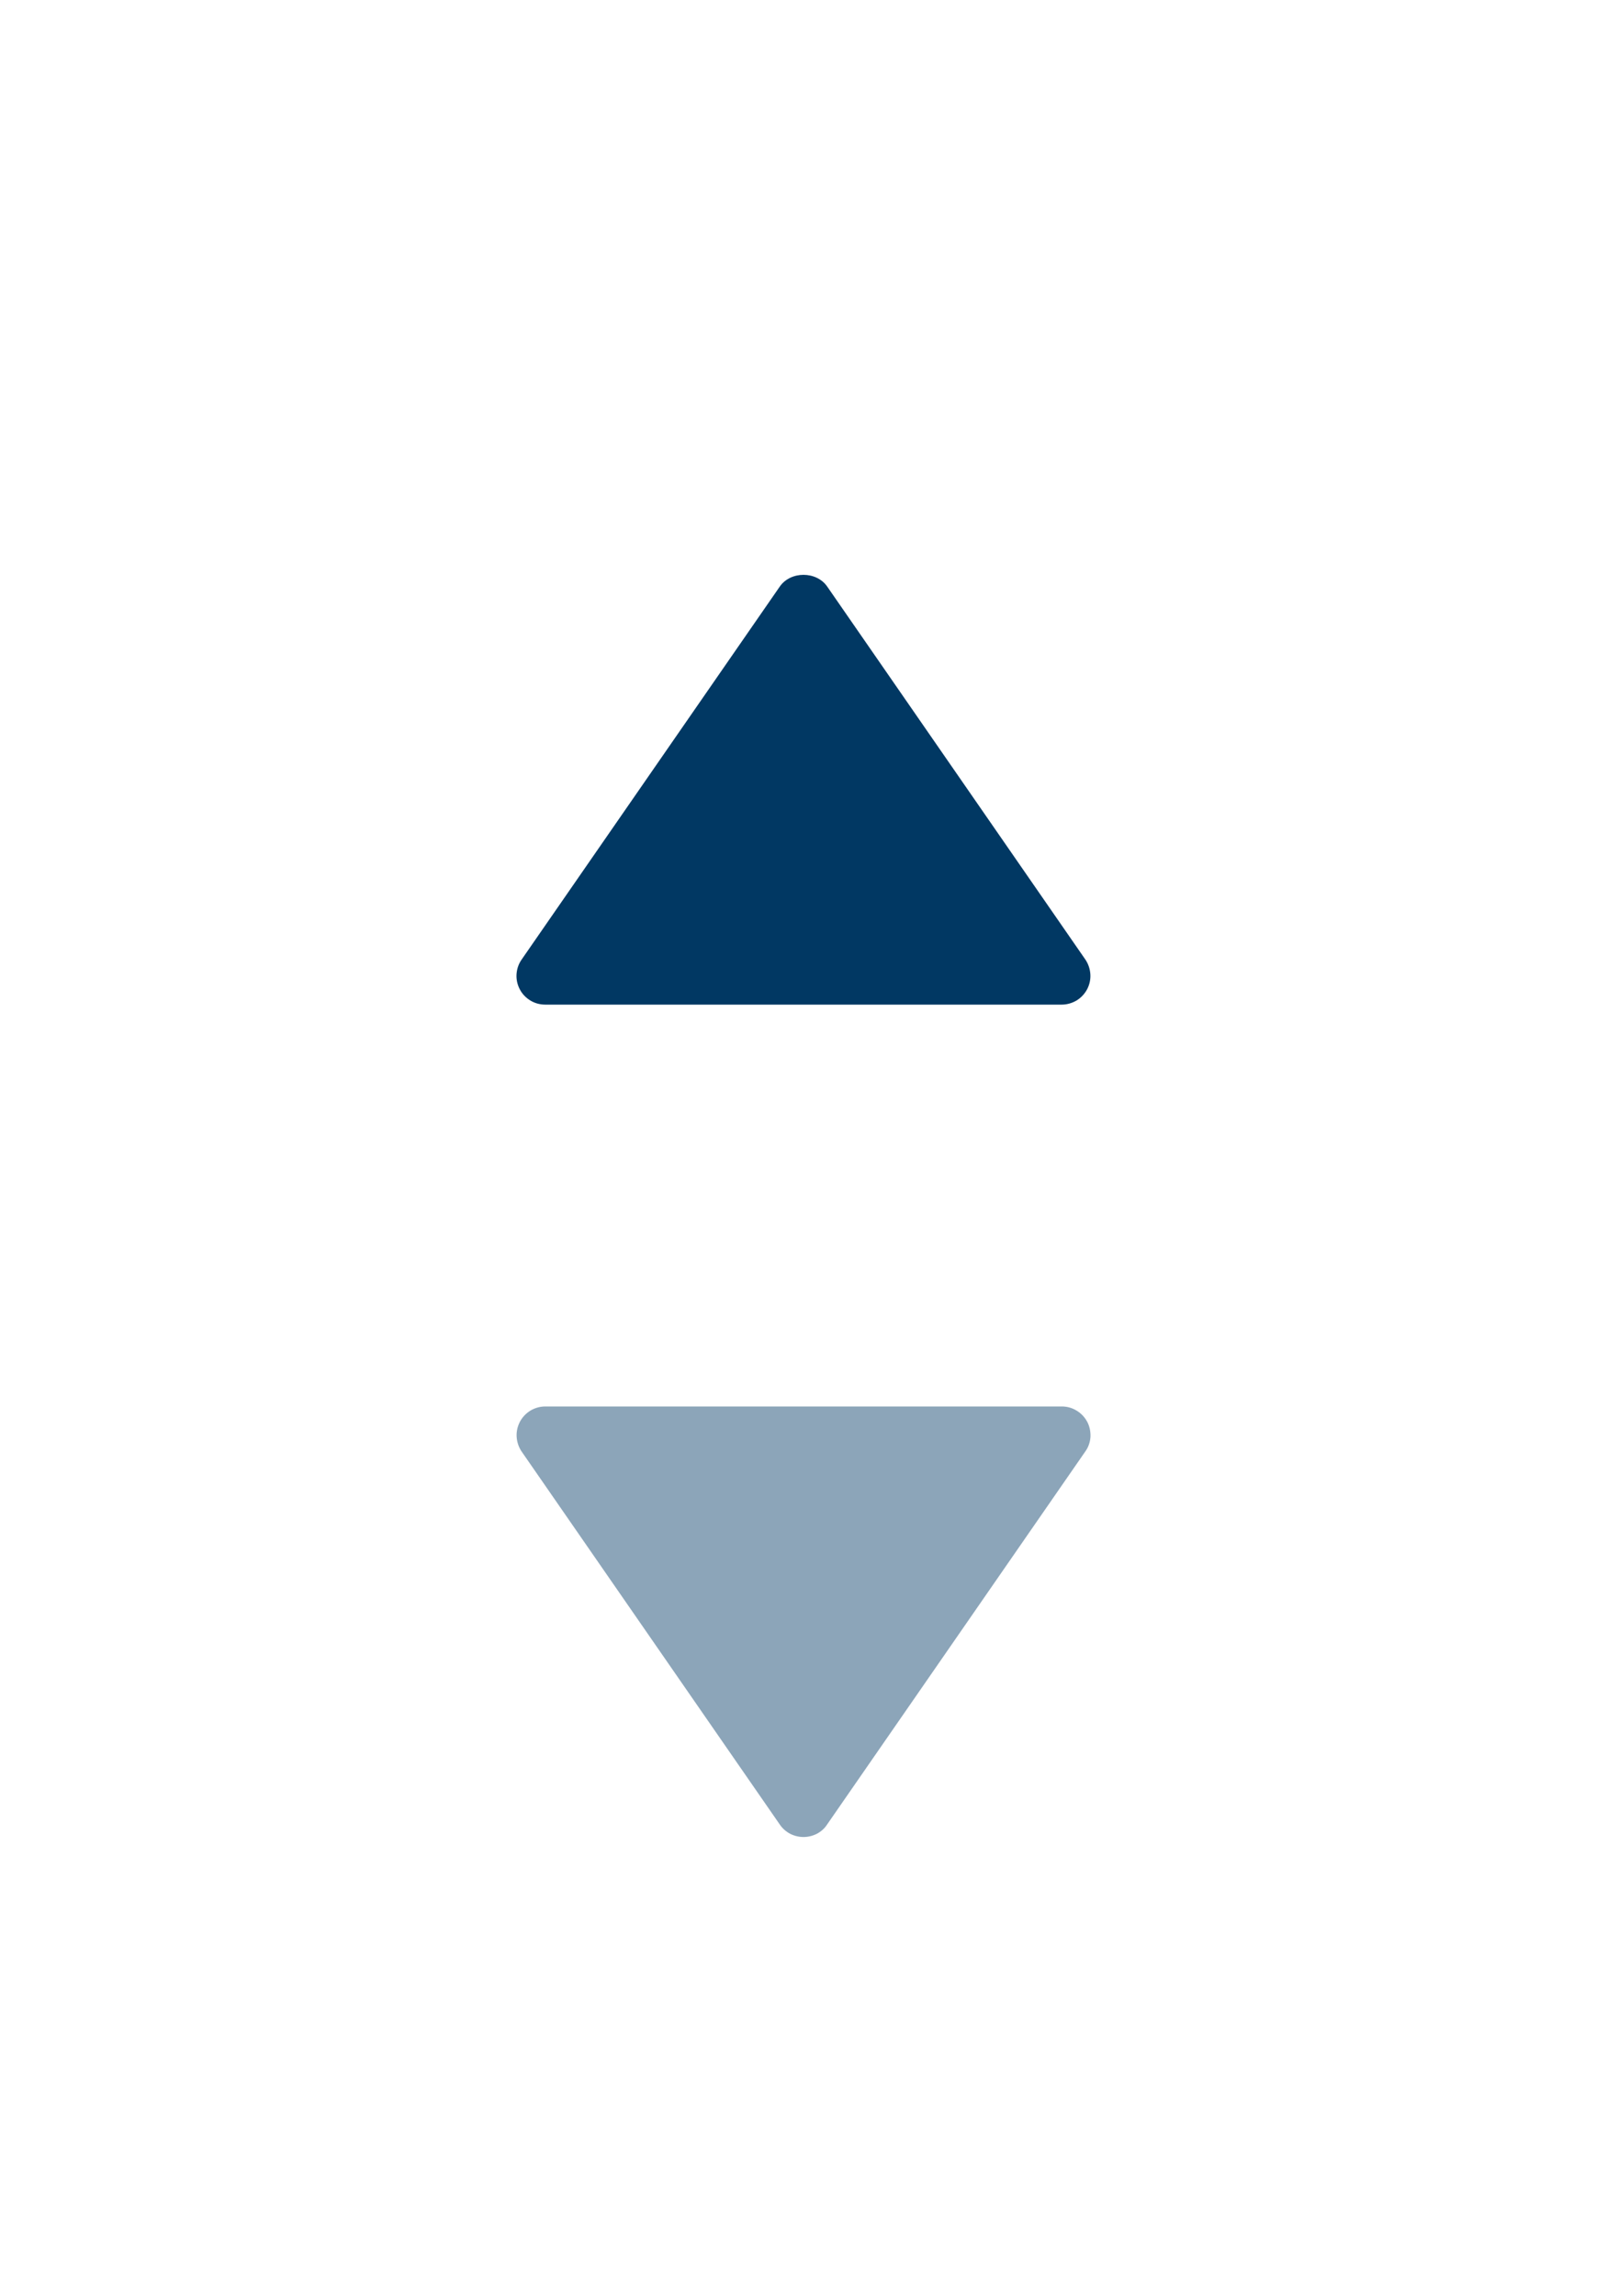<svg width="14" height="20" viewBox="0 0 14 20" fill="none" xmlns="http://www.w3.org/2000/svg">
<g filter="url(#filter0_d_356_4089)">
<path d="M6.794 11.892C6.817 11.926 6.848 11.953 6.884 11.972C6.92 11.99 6.96 12 7 12C7.04 12 7.08 11.99 7.116 11.972C7.152 11.953 7.183 11.926 7.205 11.892L9.455 8.642C9.482 8.605 9.497 8.561 9.5 8.515C9.502 8.47 9.493 8.424 9.472 8.384C9.45 8.343 9.419 8.31 9.379 8.286C9.34 8.262 9.296 8.25 9.25 8.25H4.75C4.704 8.25 4.66 8.263 4.621 8.286C4.582 8.31 4.55 8.344 4.529 8.384C4.508 8.425 4.498 8.47 4.501 8.515C4.504 8.561 4.519 8.605 4.544 8.642L6.794 11.892Z" fill="#003965" fill-opacity="0.45"/>
</g>
<g filter="url(#filter1_d_356_4089)">
<path d="M4.75 4.75H9.25C9.295 4.75 9.34 4.737 9.379 4.714C9.418 4.69 9.45 4.656 9.471 4.616C9.492 4.576 9.502 4.53 9.499 4.485C9.496 4.439 9.481 4.395 9.456 4.358L7.206 1.108C7.112 0.973 6.888 0.973 6.794 1.108L4.544 4.358C4.518 4.395 4.503 4.439 4.5 4.485C4.497 4.53 4.507 4.576 4.528 4.616C4.549 4.657 4.581 4.69 4.62 4.714C4.659 4.738 4.704 4.75 4.75 4.75Z" fill="#013863"/>
</g>
<defs>
<filter id="filter0_d_356_4089" x="0" y="7" width="14" height="14" filterUnits="userSpaceOnUse" color-interpolation-filters="sRGB">
<feFlood flood-opacity="0" result="BackgroundImageFix"/>
<feColorMatrix in="SourceAlpha" type="matrix" values="0 0 0 0 0 0 0 0 0 0 0 0 0 0 0 0 0 0 127 0" result="hardAlpha"/>
<feOffset dy="4"/>
<feGaussianBlur stdDeviation="2"/>
<feComposite in2="hardAlpha" operator="out"/>
<feColorMatrix type="matrix" values="0 0 0 0 0 0 0 0 0 0 0 0 0 0 0 0 0 0 0.25 0"/>
<feBlend mode="normal" in2="BackgroundImageFix" result="effect1_dropShadow_356_4089"/>
<feBlend mode="normal" in="SourceGraphic" in2="effect1_dropShadow_356_4089" result="shape"/>
</filter>
<filter id="filter1_d_356_4089" x="0" y="0" width="14" height="14" filterUnits="userSpaceOnUse" color-interpolation-filters="sRGB">
<feFlood flood-opacity="0" result="BackgroundImageFix"/>
<feColorMatrix in="SourceAlpha" type="matrix" values="0 0 0 0 0 0 0 0 0 0 0 0 0 0 0 0 0 0 127 0" result="hardAlpha"/>
<feOffset dy="4"/>
<feGaussianBlur stdDeviation="2"/>
<feComposite in2="hardAlpha" operator="out"/>
<feColorMatrix type="matrix" values="0 0 0 0 0 0 0 0 0 0 0 0 0 0 0 0 0 0 0.25 0"/>
<feBlend mode="normal" in2="BackgroundImageFix" result="effect1_dropShadow_356_4089"/>
<feBlend mode="normal" in="SourceGraphic" in2="effect1_dropShadow_356_4089" result="shape"/>
</filter>
</defs>
</svg>
